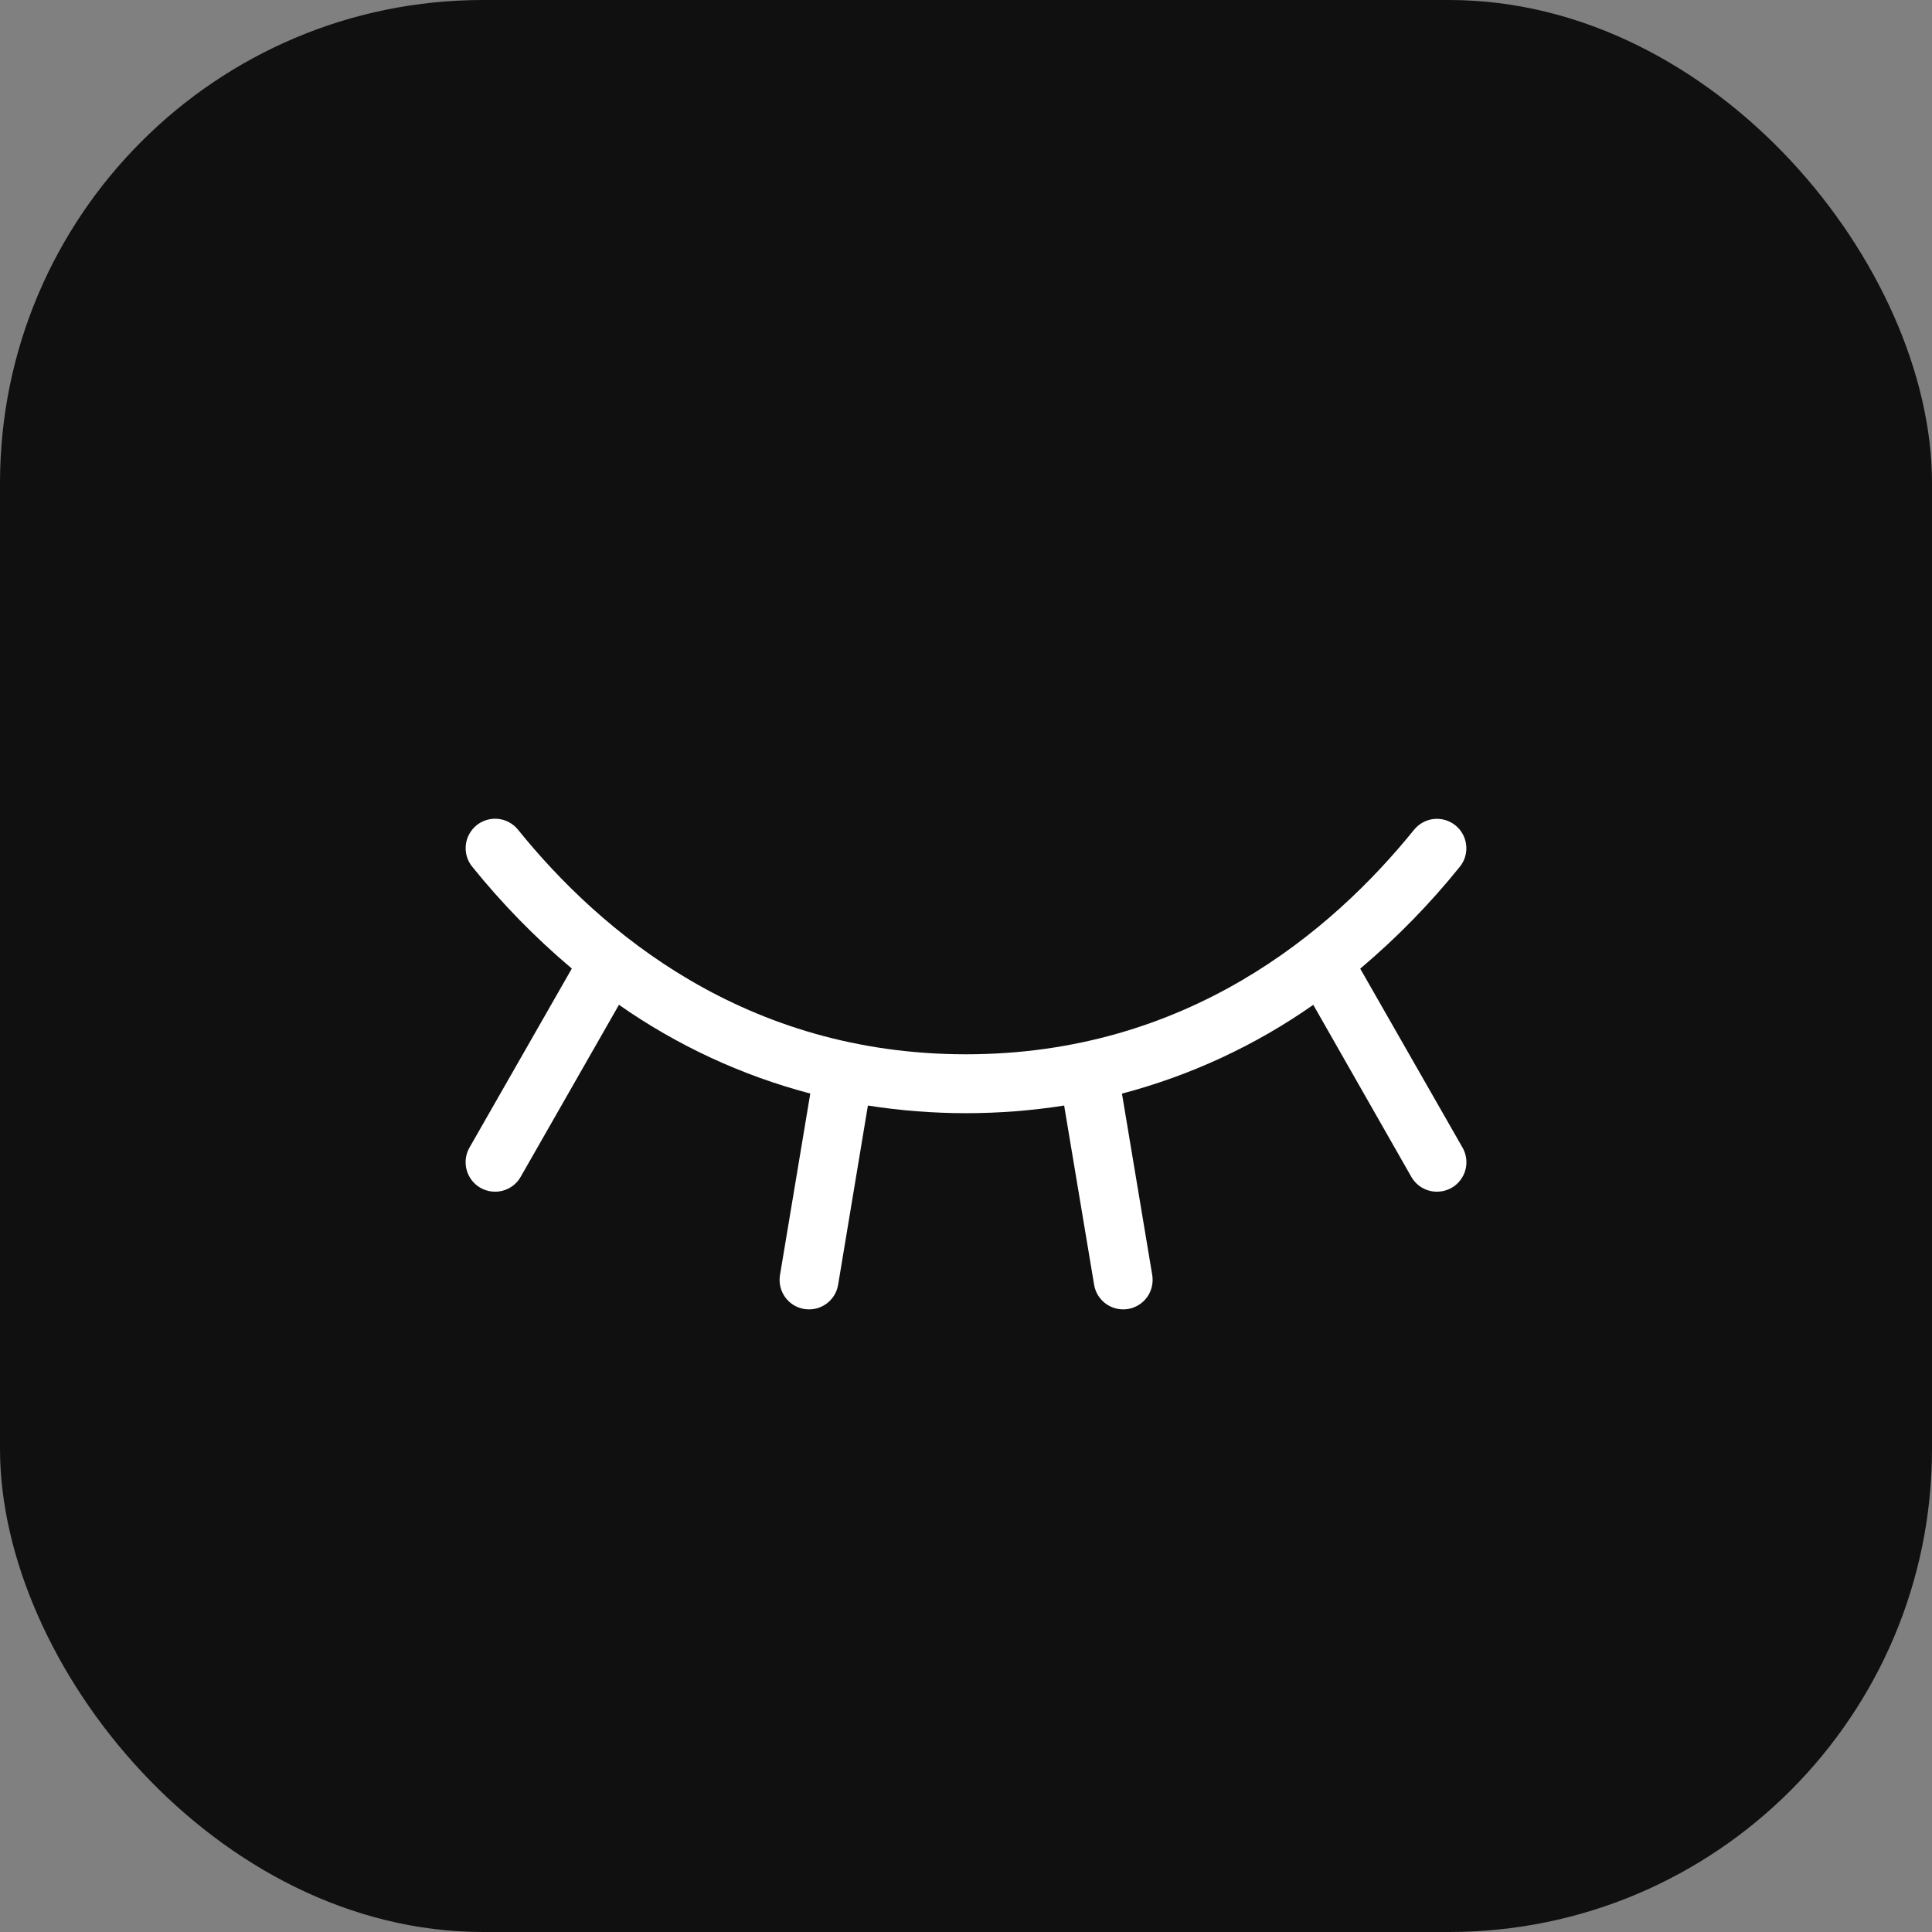 <?xml version="1.0" encoding="UTF-8"?> <svg xmlns="http://www.w3.org/2000/svg" width="40" height="40" viewBox="0 0 40 40" fill="none"><rect x="0" y="0" width="40" height="40" fill="#808080" stroke="none"/> <rect width="40" height="40" rx="10" fill="#101010"></rect> <path d="M30.279 23.758C30.36 23.898 30.382 24.065 30.34 24.221C30.298 24.378 30.195 24.511 30.055 24.592C29.915 24.672 29.748 24.694 29.591 24.652C29.435 24.61 29.302 24.508 29.221 24.367L27.19 20.804C25.989 21.646 24.648 22.268 23.229 22.642L23.856 26.399C23.869 26.478 23.866 26.559 23.848 26.637C23.83 26.715 23.797 26.789 23.751 26.854C23.704 26.919 23.645 26.975 23.577 27.017C23.509 27.059 23.434 27.088 23.355 27.101C23.321 27.107 23.287 27.109 23.253 27.109C23.109 27.109 22.97 27.058 22.86 26.965C22.75 26.872 22.677 26.744 22.653 26.602L22.032 22.889C20.686 23.1 19.315 23.1 17.969 22.889L17.352 26.602C17.328 26.744 17.254 26.873 17.144 26.966C17.034 27.058 16.894 27.11 16.75 27.109C16.716 27.109 16.682 27.107 16.649 27.101C16.57 27.088 16.494 27.059 16.426 27.017C16.358 26.974 16.3 26.919 16.253 26.853C16.207 26.788 16.174 26.714 16.156 26.636C16.138 26.558 16.136 26.477 16.149 26.398L16.776 22.641C15.357 22.267 14.016 21.645 12.815 20.803L10.779 24.367C10.699 24.508 10.565 24.61 10.409 24.652C10.253 24.694 10.086 24.672 9.946 24.592C9.805 24.511 9.703 24.378 9.661 24.221C9.619 24.065 9.64 23.898 9.721 23.758L11.839 20.053C11.085 19.417 10.395 18.711 9.776 17.943C9.674 17.818 9.627 17.657 9.644 17.496C9.661 17.335 9.742 17.188 9.867 17.086C9.993 16.985 10.154 16.937 10.315 16.954C10.476 16.971 10.623 17.052 10.725 17.178C12.438 19.3 15.437 21.828 20 21.828C24.563 21.828 27.563 19.3 29.276 17.18C29.378 17.054 29.525 16.974 29.686 16.956C29.846 16.939 30.007 16.987 30.133 17.088C30.259 17.19 30.339 17.337 30.356 17.498C30.373 17.659 30.326 17.82 30.224 17.945C29.606 18.713 28.915 19.419 28.162 20.055L30.279 23.758Z" fill="white"></path> </svg> 